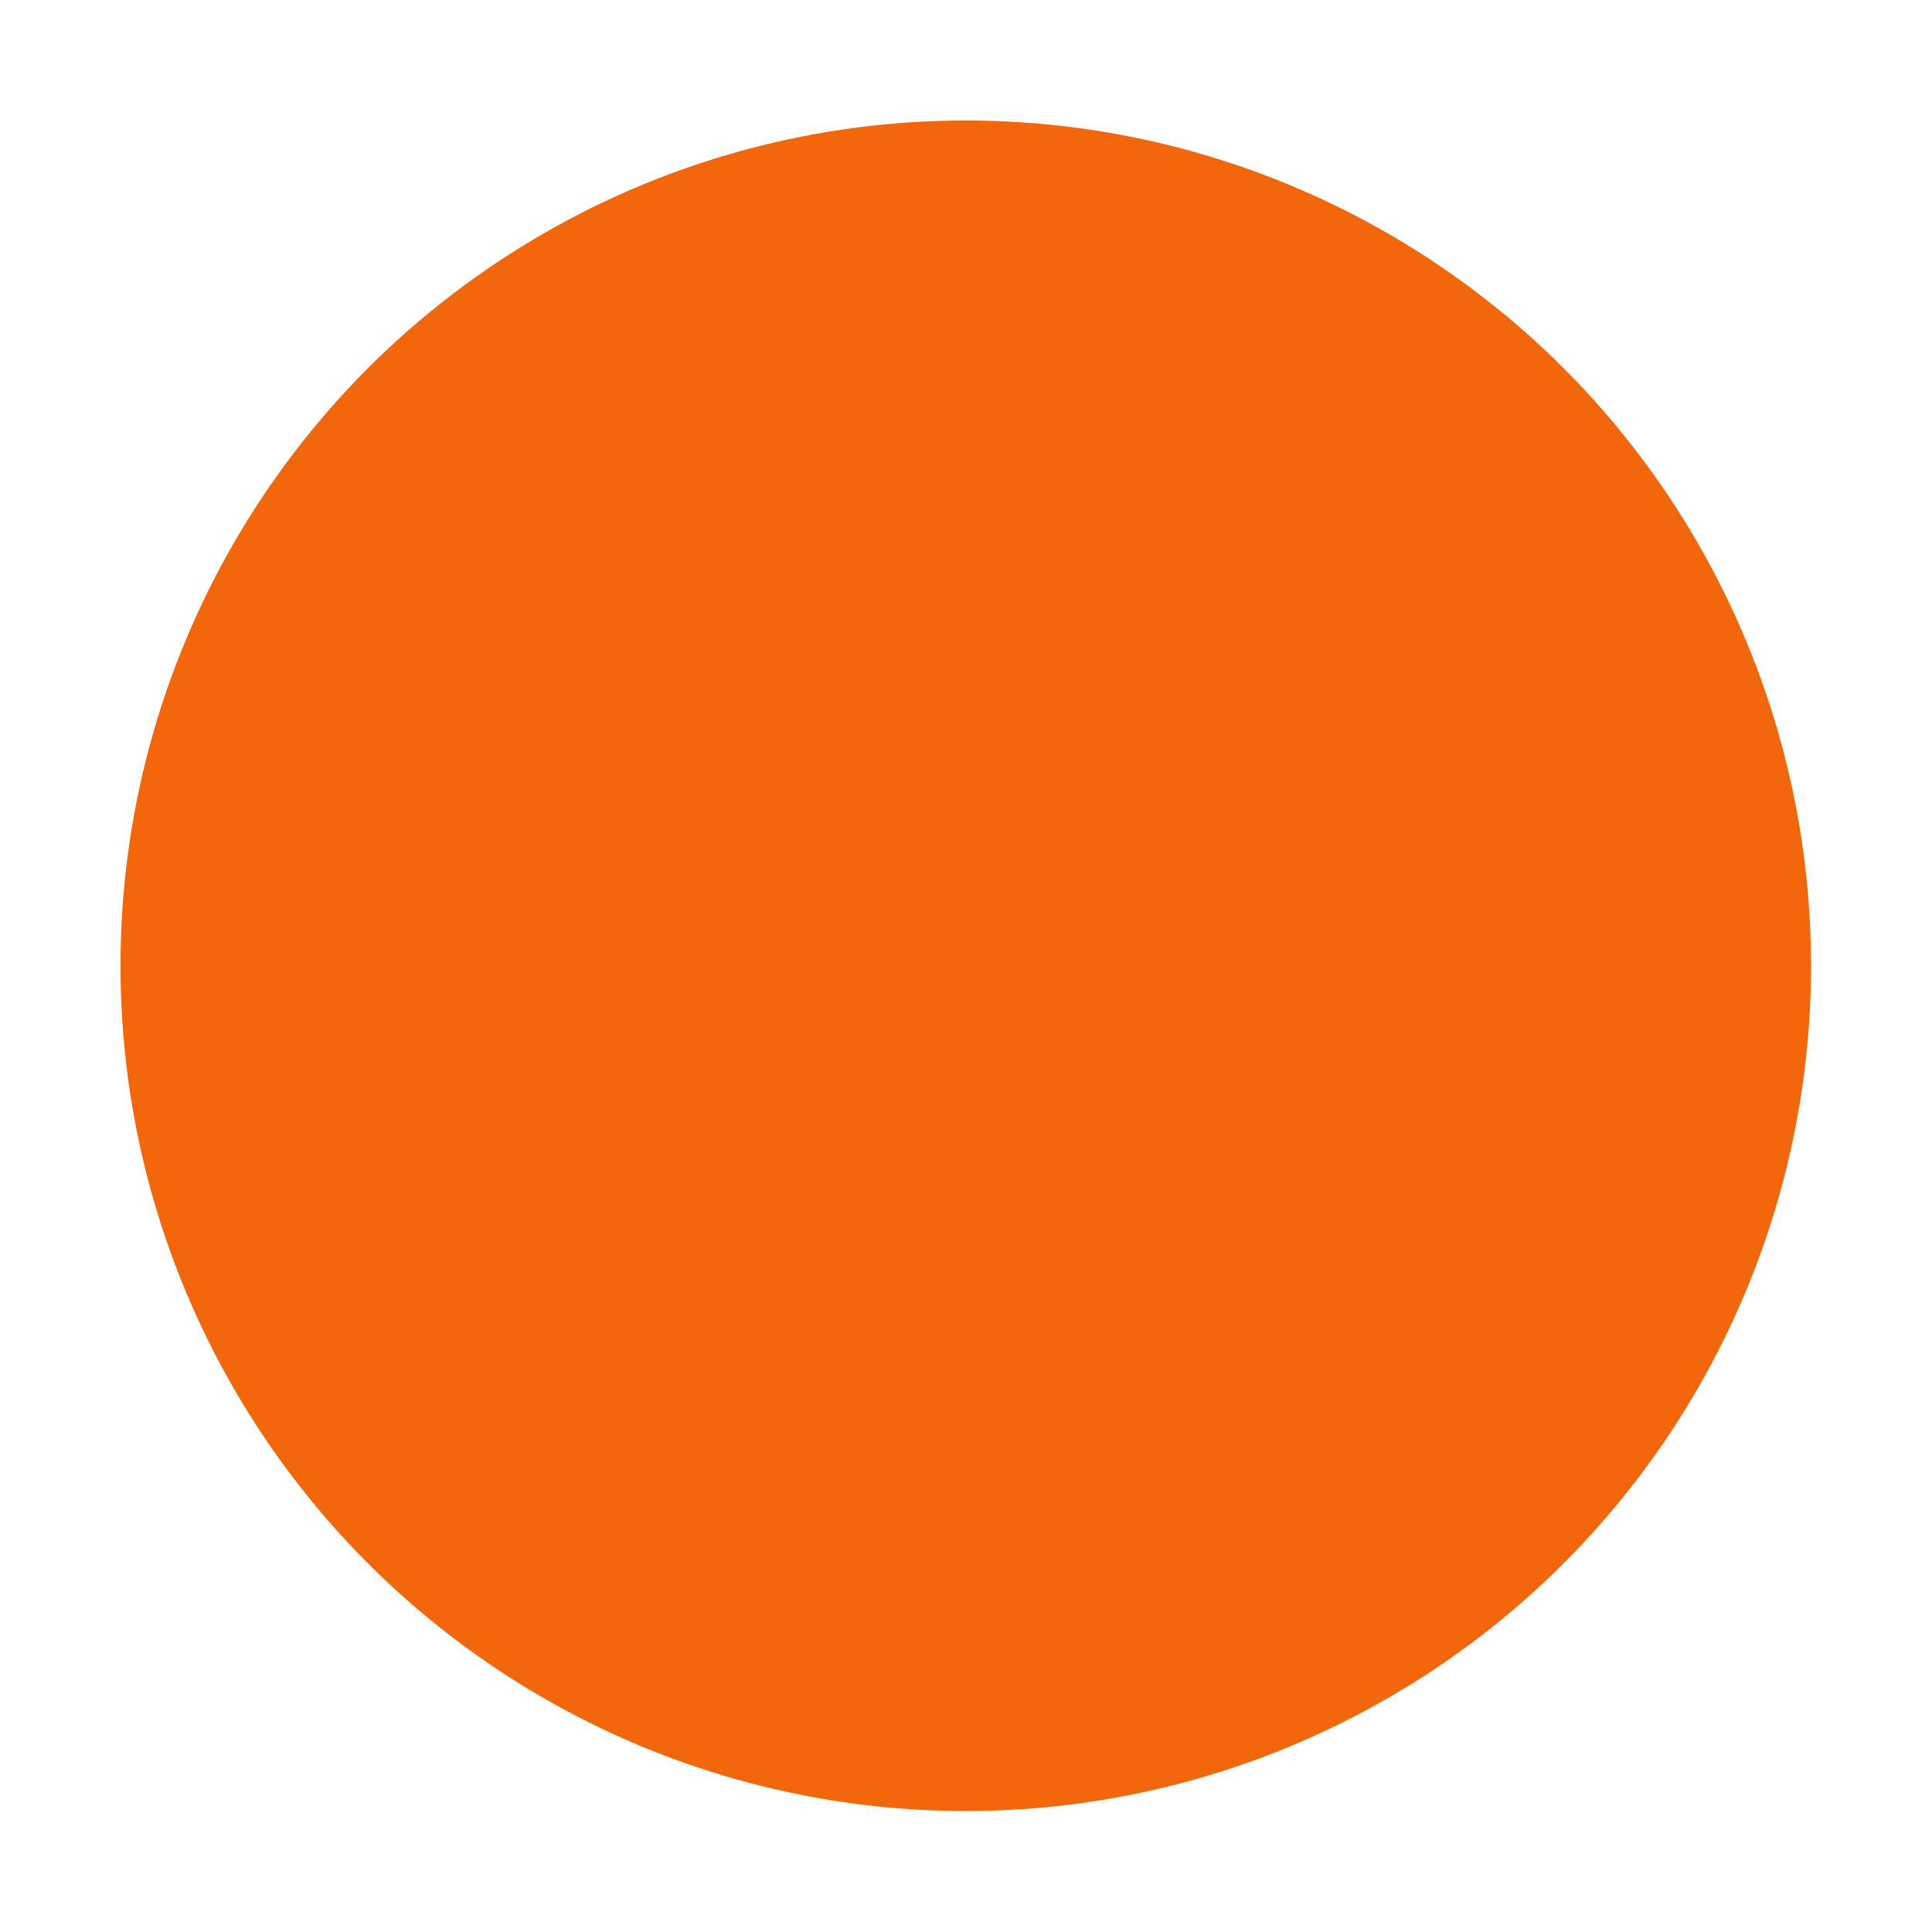 <svg width="16" height="16" version="1.1" viewBox="0 0 4.233 4.233" xmlns="http://www.w3.org/2000/svg">
 <circle cx="2.116" cy="2.116" r="1.852" fill="#f2660c"/>
 <g transform="matrix(1.276 0 0 1.276 -.584 -.584)" stroke-width=".784">
  <path d="m2.083 1.08a1.038 1.038 0 0 0-0.7 0.303 1.038 1.038 0 0 0-0.085 1.37l0.218-0.218a0.733 0.733 0 0 1 0.083-0.936 0.733 0.733 0 0 1 0.762-0.172v0.262l0.392-0.392a1.038 1.038 0 0 0-0.67-0.218z" fill="#f2660c" style="paint-order:stroke markers fill"/>
  <path d="m2.936 1.481-0.218 0.218a0.733 0.733 0 0 1-0.083 0.936 0.733 0.733 0 0 1-0.762 0.172v-0.262l-0.259 0.259-0.133 0.132a1.038 1.038 0 0 0 1.37-0.085 1.038 1.038 0 0 0 0.085-1.37z" fill="#f2660c" style="paint-order:stroke markers fill"/>
 </g>
</svg>
